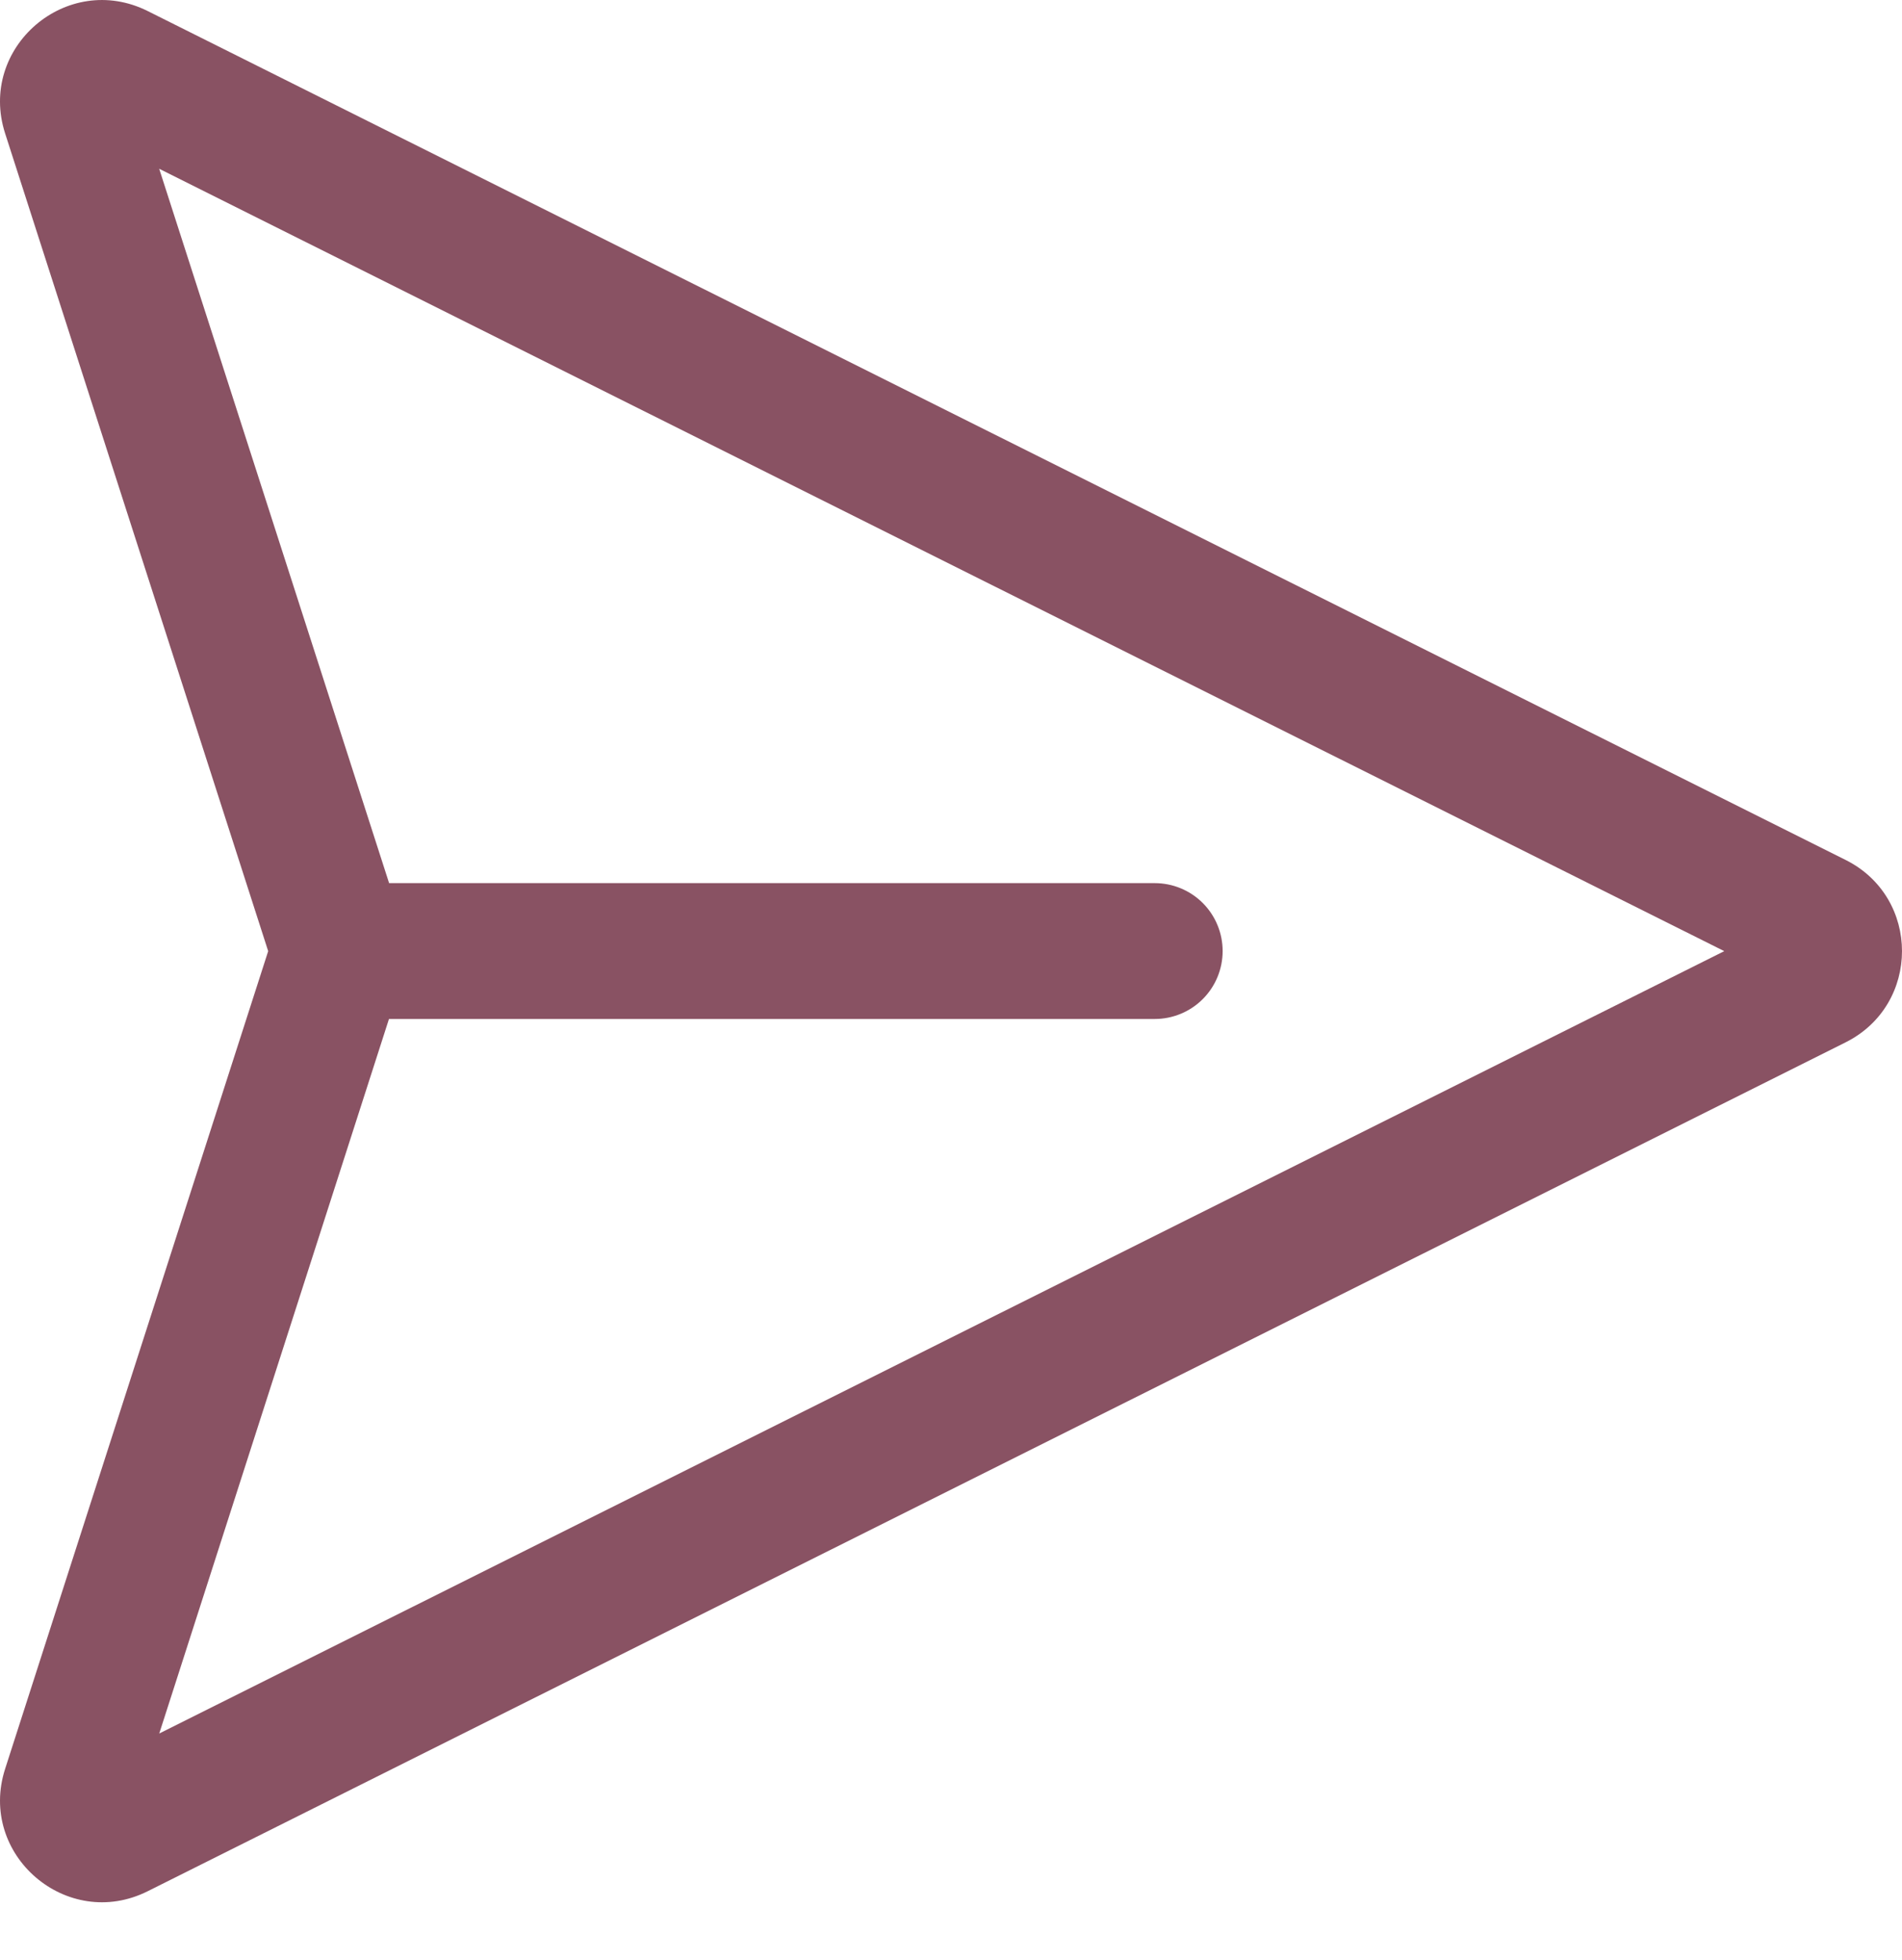 <svg width="33" height="34" viewBox="0 0 33 34" fill="none" xmlns="http://www.w3.org/2000/svg">
<path d="M0.089 2.315C-0.391 0.824 1.161 -0.508 2.563 0.192L32.022 14.919C33.326 15.571 33.326 17.43 32.022 18.083L2.563 32.81C1.163 33.51 -0.391 32.178 0.089 30.687L4.653 16.501L0.089 2.315ZM6.748 17.68L2.763 30.074L29.916 16.501L2.762 2.928L6.751 15.321H20.034C20.347 15.321 20.647 15.445 20.868 15.666C21.089 15.887 21.213 16.187 21.213 16.5C21.213 16.812 21.089 17.112 20.868 17.333C20.647 17.554 20.347 17.678 20.034 17.678H6.751L6.748 17.68Z" fill="#895263"/>
</svg>
